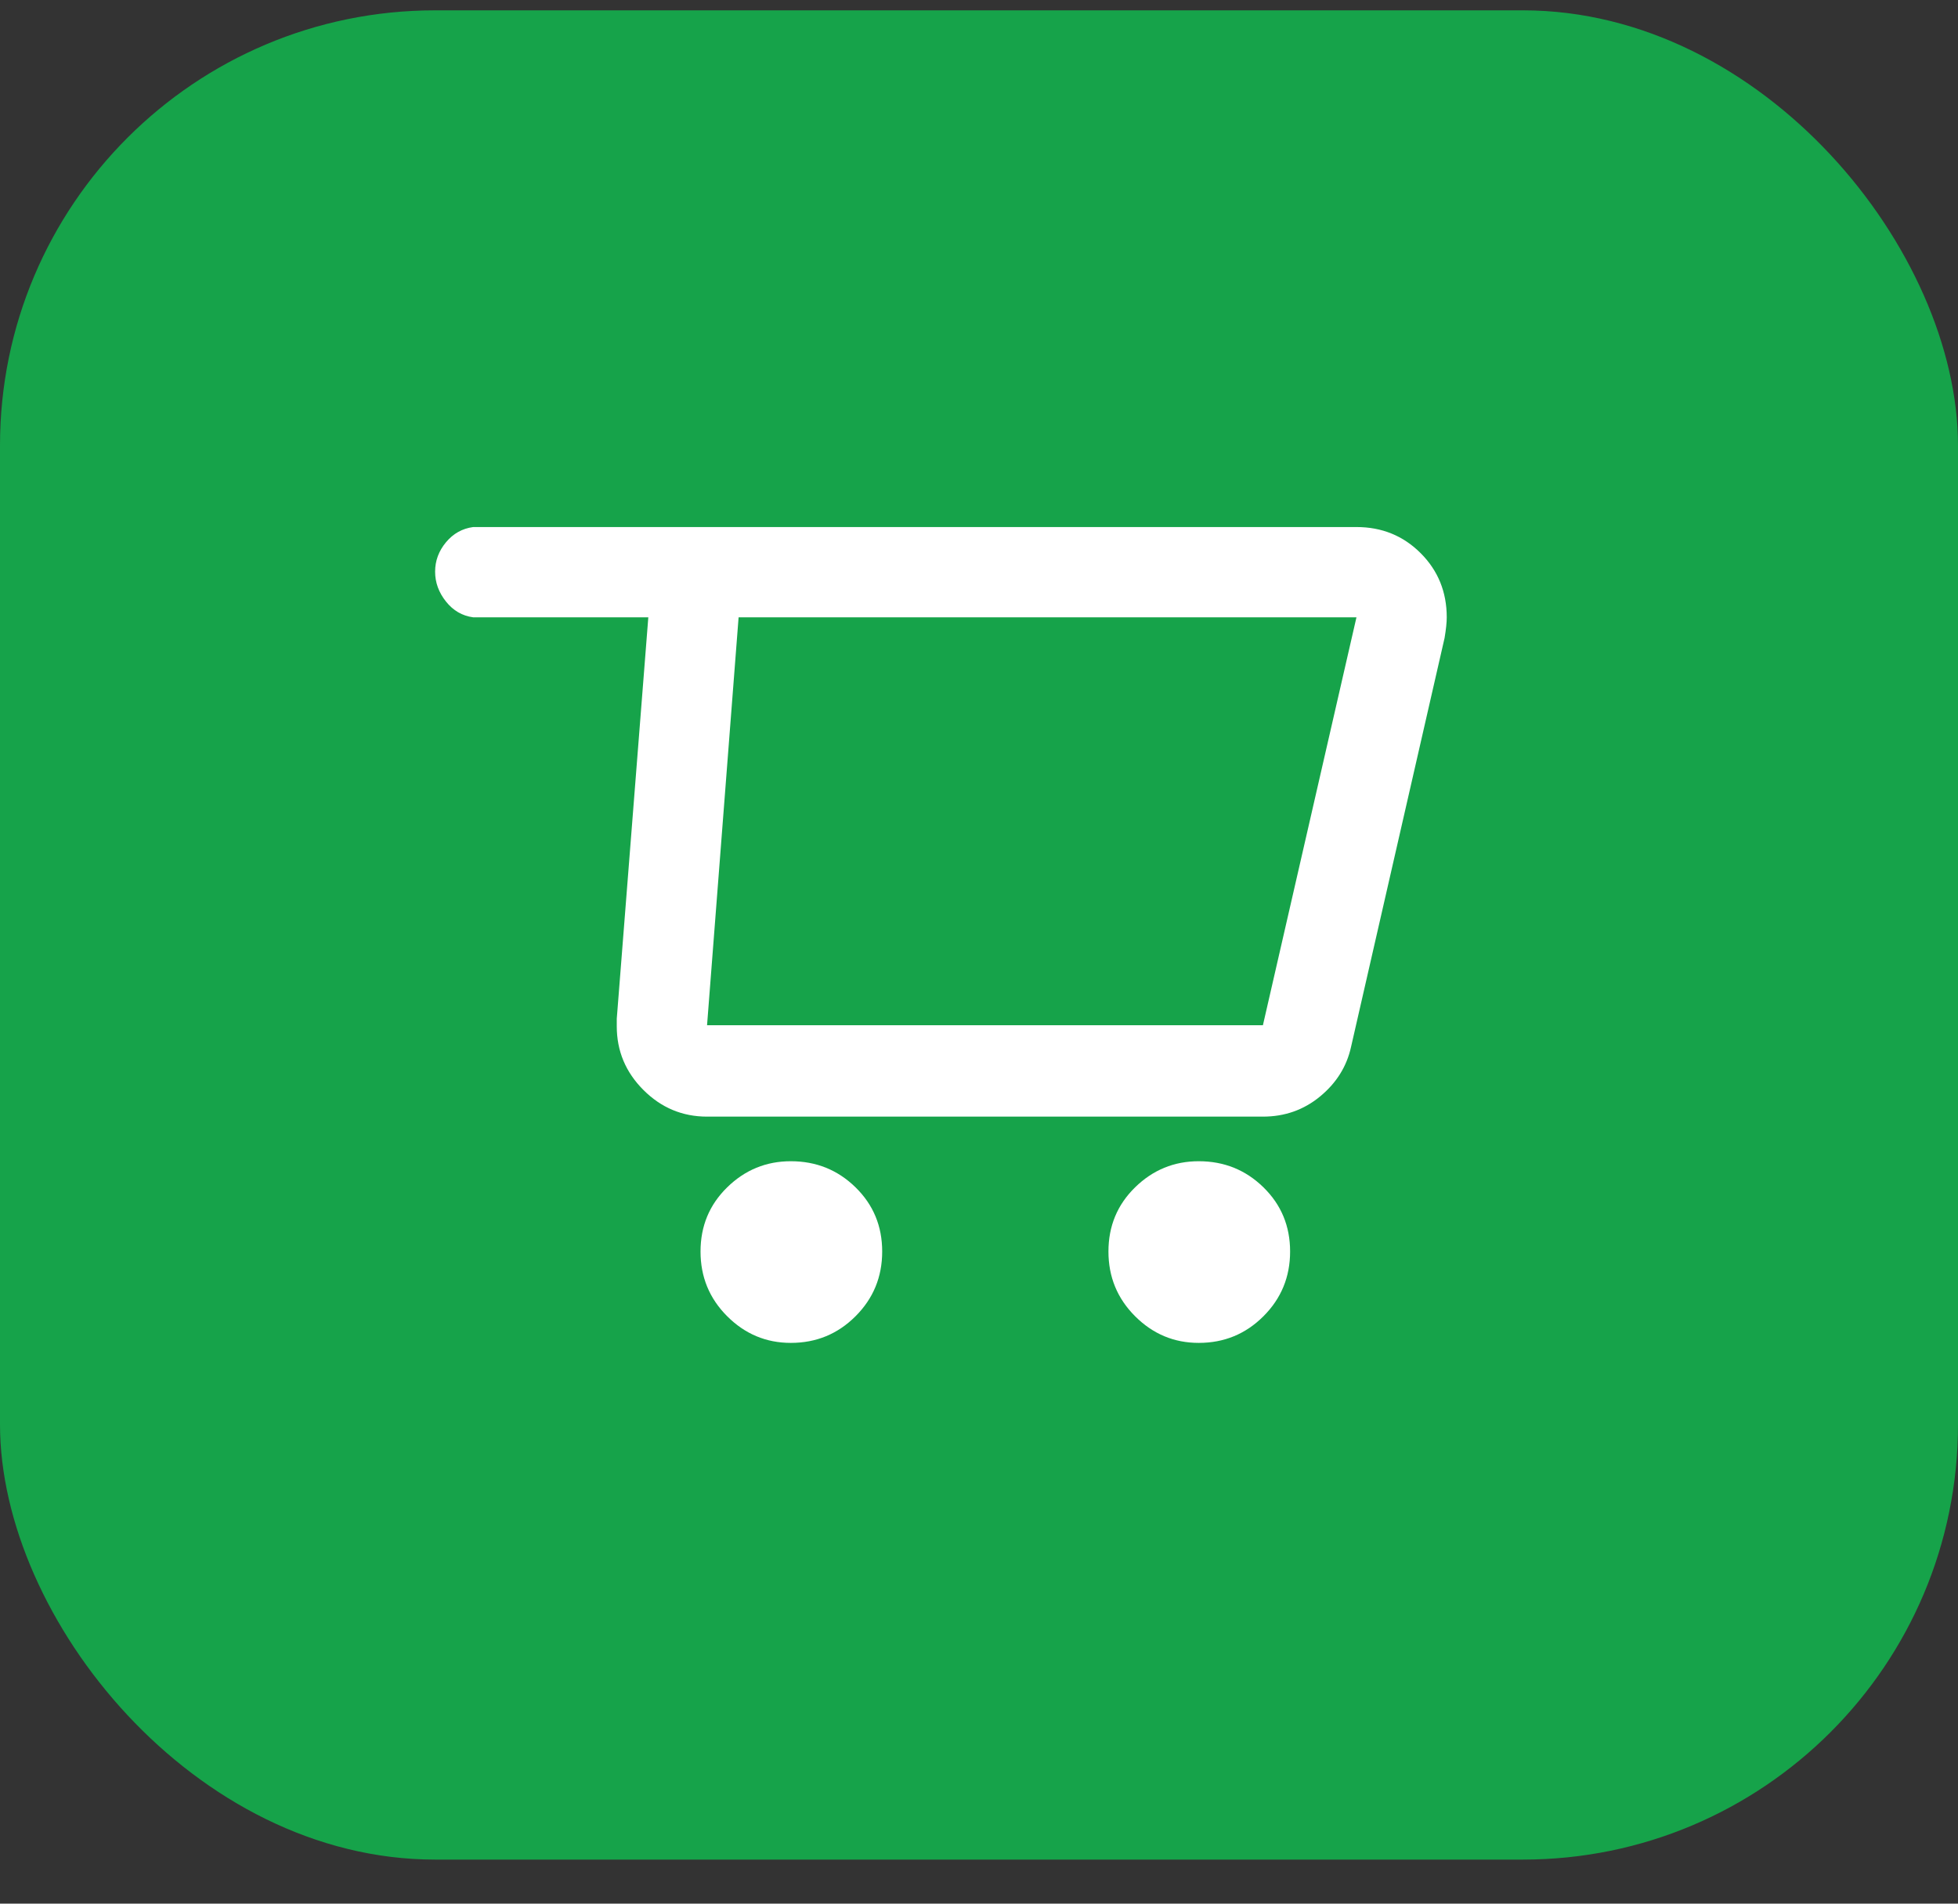 <svg width="36" height="35" viewBox="0 0 36 35" fill="none" xmlns="http://www.w3.org/2000/svg">
<rect x="0" y="0" width="36" height="35" fill="#333333" stroke="none"/>
<rect y="0.19" width="36" height="34" rx="8" fill="#16A34A"/>
<path d="M24.94 9.69H8.7C8.5 9.717 8.333 9.81 8.2 9.97C8.067 10.13 8 10.31 8 10.51C8 10.71 8.067 10.893 8.2 11.06C8.333 11.227 8.5 11.323 8.7 11.35H11.92L11.34 18.73V18.87C11.34 19.323 11.503 19.713 11.83 20.04C12.157 20.367 12.547 20.53 13 20.53H23.22C23.62 20.53 23.97 20.407 24.27 20.16C24.57 19.913 24.76 19.61 24.84 19.25L26.56 11.73C26.587 11.57 26.6 11.443 26.6 11.35C26.6 10.883 26.44 10.49 26.12 10.17C25.8 9.85 25.407 9.69 24.94 9.69ZM23.22 18.85H13L13.58 11.35H24.94L23.22 18.85ZM14.54 24.69C15.007 24.69 15.403 24.527 15.73 24.2C16.057 23.873 16.22 23.477 16.22 23.01C16.22 22.543 16.057 22.15 15.73 21.83C15.403 21.51 15.007 21.35 14.54 21.35C14.087 21.35 13.697 21.51 13.37 21.83C13.043 22.15 12.88 22.543 12.88 23.01C12.88 23.477 13.043 23.873 13.37 24.2C13.697 24.527 14.087 24.69 14.54 24.69ZM22.04 24.69C22.507 24.69 22.903 24.527 23.23 24.2C23.557 23.873 23.72 23.477 23.72 23.01C23.72 22.543 23.557 22.15 23.23 21.83C22.903 21.51 22.507 21.35 22.04 21.35C21.587 21.35 21.197 21.51 20.87 21.83C20.543 22.15 20.38 22.543 20.38 23.01C20.38 23.477 20.543 23.873 20.87 24.2C21.197 24.527 21.587 24.69 22.04 24.69Z" fill="white"/>
</svg>
